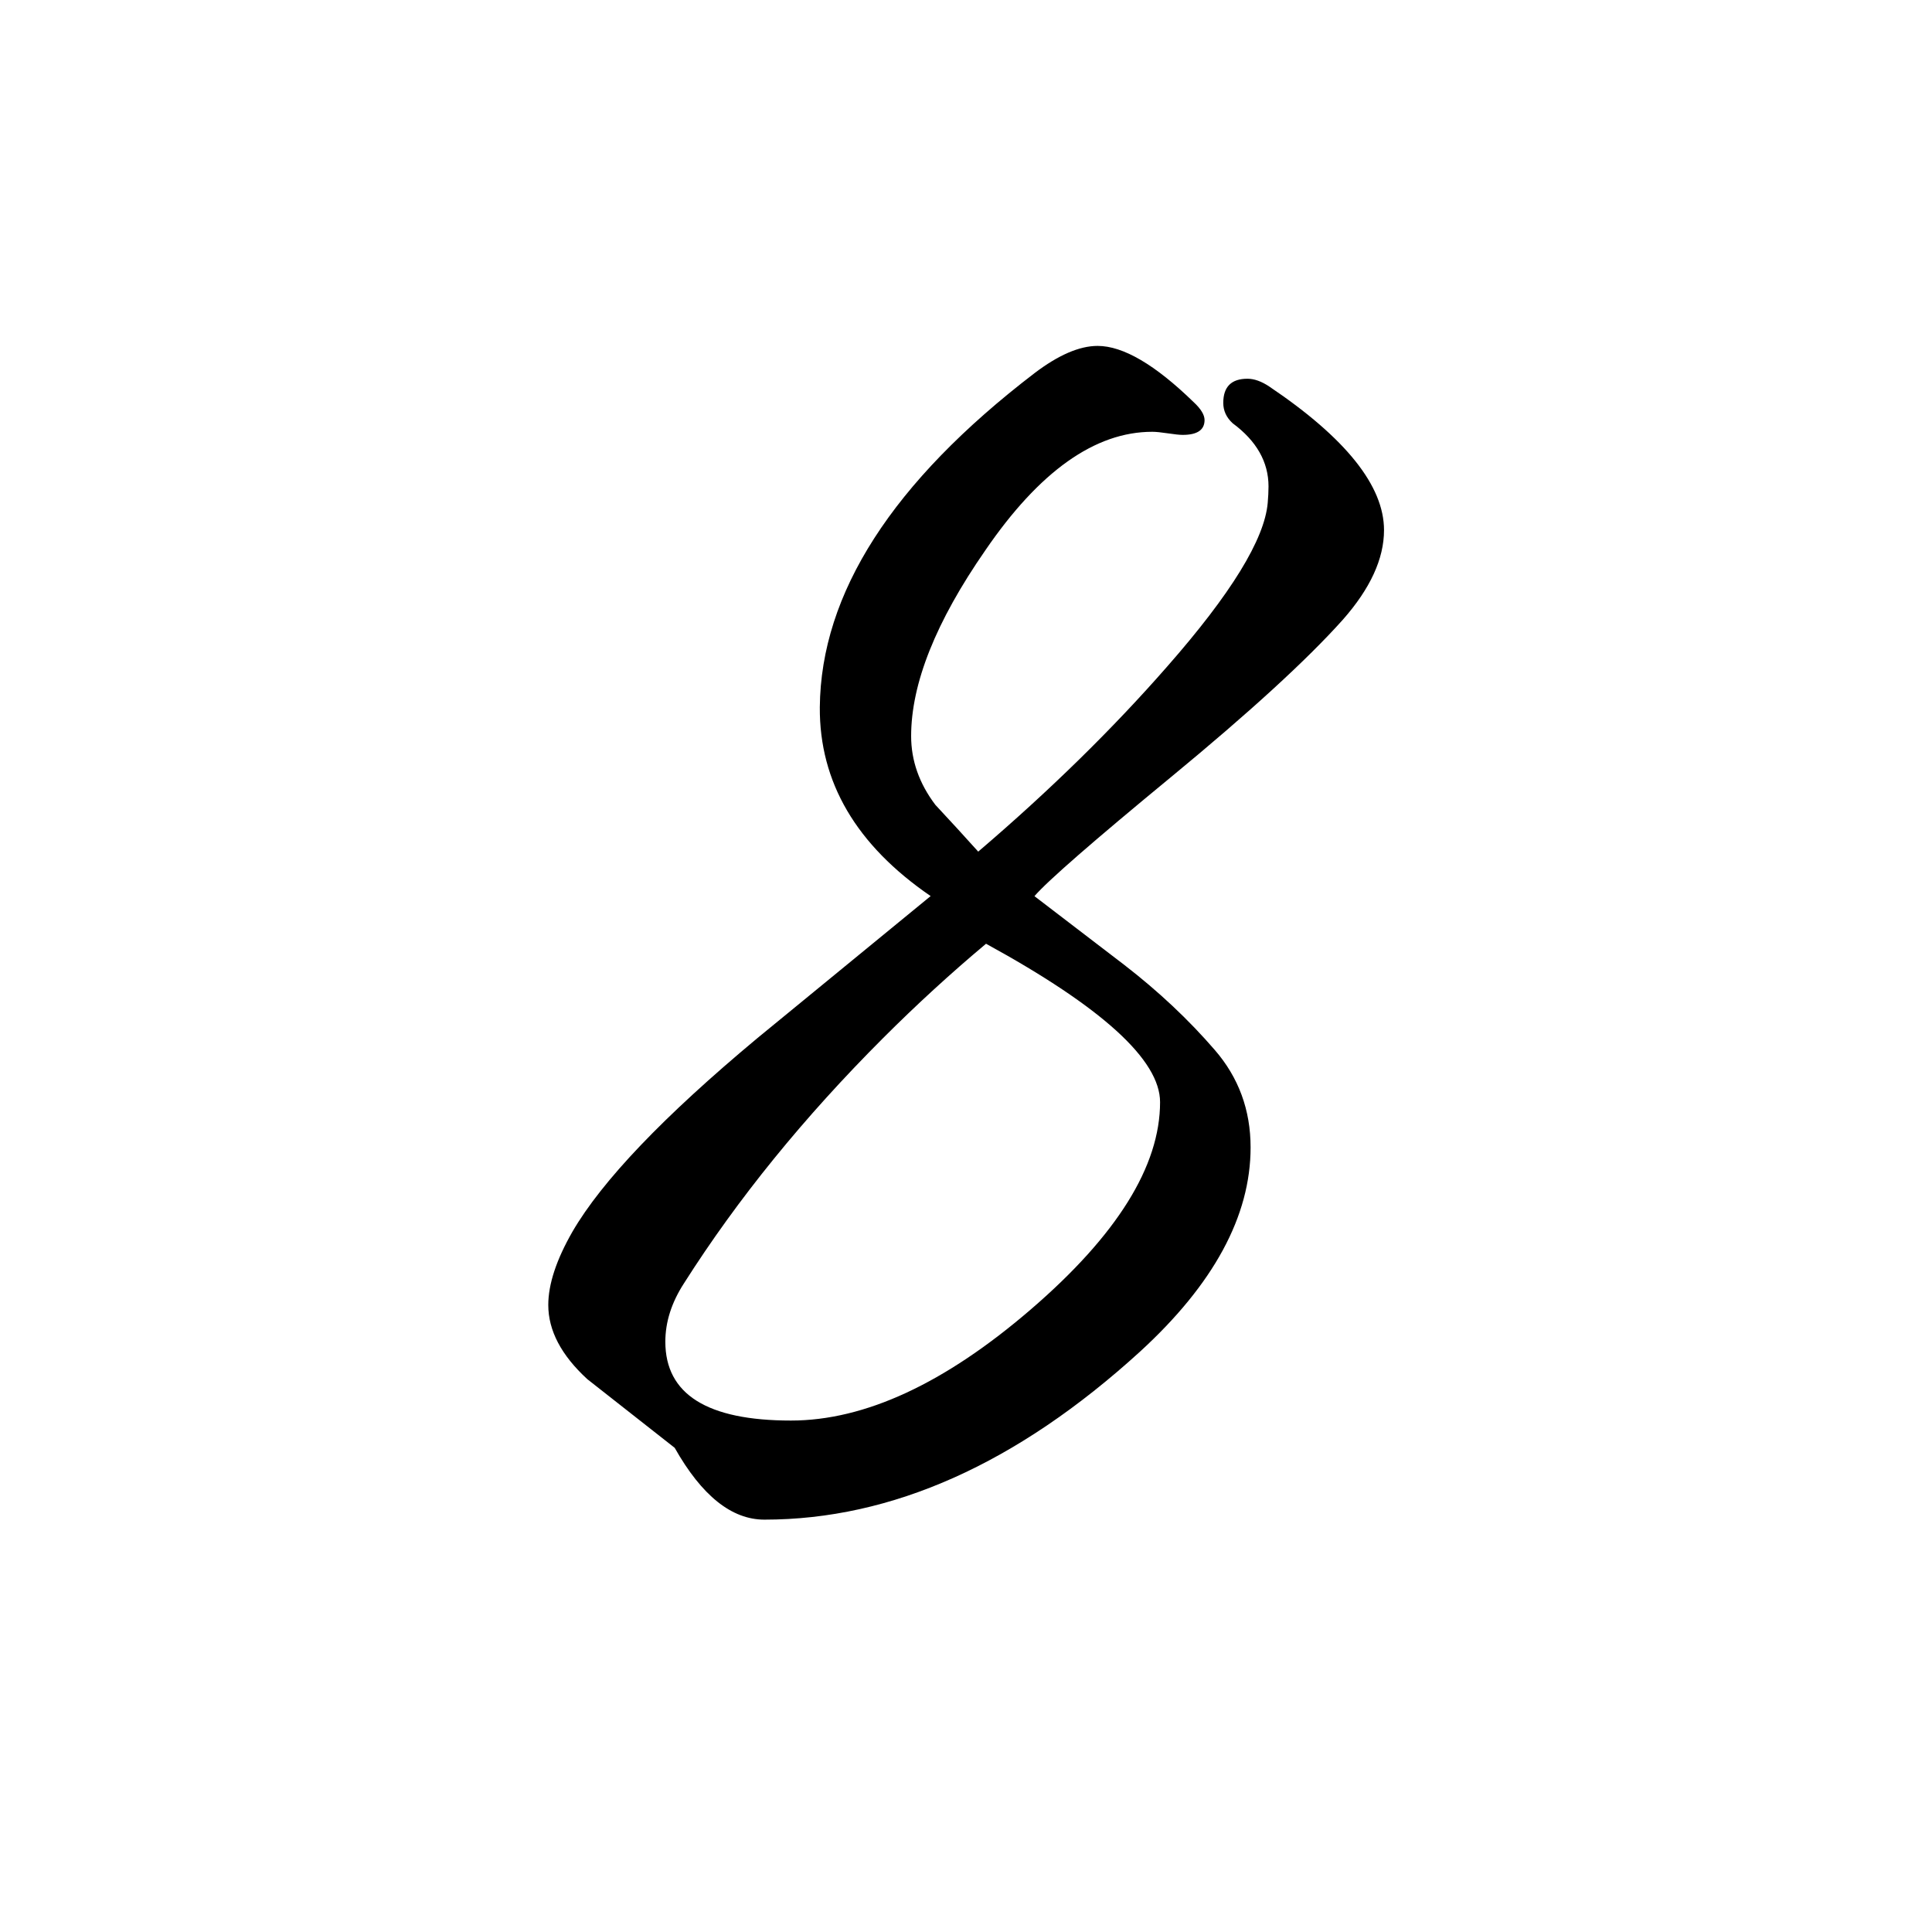<?xml version="1.0" encoding="utf-8"?>
<!-- Generator: Adobe Illustrator 25.1.0, SVG Export Plug-In . SVG Version: 6.00 Build 0)  -->
<svg version="1.1" id="Слой_1" xmlns="http://www.w3.org/2000/svg" xmlns:xlink="http://www.w3.org/1999/xlink" x="0px" y="0px"
	 viewBox="0 0 512 512" style="enable-background:new 0 0 512 512;" xml:space="preserve">
<g>
	<path d="M355.82,164.28c-9.51,10.62-24.65,24.47-45.39,41.57c-20.75,17.1-32.85,27.64-36.29,31.64c0.55,0.41,8.48,6.48,23.78,18.2
		c9.1,7.03,17.09,14.55,23.99,22.54c6.34,7.31,9.51,15.92,9.51,25.85c0,18.2-9.79,36.26-29.37,54.18
		c-32.54,29.64-65.69,44.46-99.47,44.46c-8.69,0-16.61-6.34-23.78-19.03c-7.72-6.07-15.44-12.13-23.16-18.2
		c-6.9-6.34-10.34-12.89-10.34-19.65c0-5.51,2.14-11.99,6.41-19.44c7.86-13.51,24.2-30.61,49.01-51.29
		c15.3-12.54,30.61-25.09,45.91-37.64c-19.72-13.51-29.5-30.19-29.37-50.05c0.27-30.19,19.23-59.69,56.87-88.51
		c6.34-4.82,11.92-7.24,16.75-7.24c6.75,0,15.23,4.96,25.44,14.89c1.93,1.79,2.9,3.38,2.9,4.76c0,2.62-1.93,3.93-5.79,3.93
		c-0.83,0-2.14-0.14-3.93-0.41c-1.79-0.27-3.17-0.41-4.14-0.41c-15.17,0-29.92,10.48-44.25,31.43
		c-13.1,18.89-19.65,35.29-19.65,49.22c0,6.48,2.14,12.55,6.41,18.2c3.86,4.14,7.65,8.27,11.37,12.41
		c18.89-16.13,35.57-32.47,50.04-49.01c16.96-19.3,25.85-33.78,26.68-43.43c0.13-1.52,0.21-2.96,0.21-4.34
		c0-6.48-3.17-12.06-9.51-16.75c-1.65-1.52-2.48-3.31-2.48-5.38c0-4.27,2.13-6.41,6.41-6.41c1.79,0,3.72,0.69,5.79,2.07
		c20.27,13.65,30.4,26.33,30.4,38.05C366.78,148.08,363.13,156.01,355.82,164.28z M307.43,292.08c0-11.17-15.37-25.16-46.12-41.98
		c-9.38,7.86-18.48,16.2-27.3,25.02c-20.96,20.96-38.54,42.6-52.73,64.94c-3.31,5.1-4.96,10.27-4.96,15.51
		c0,13.93,11.1,20.89,33.29,20.89c19.58,0,40.77-9.82,63.59-29.47C296.02,327.34,307.43,309.04,307.43,292.08z"/>
</g>
</svg>
